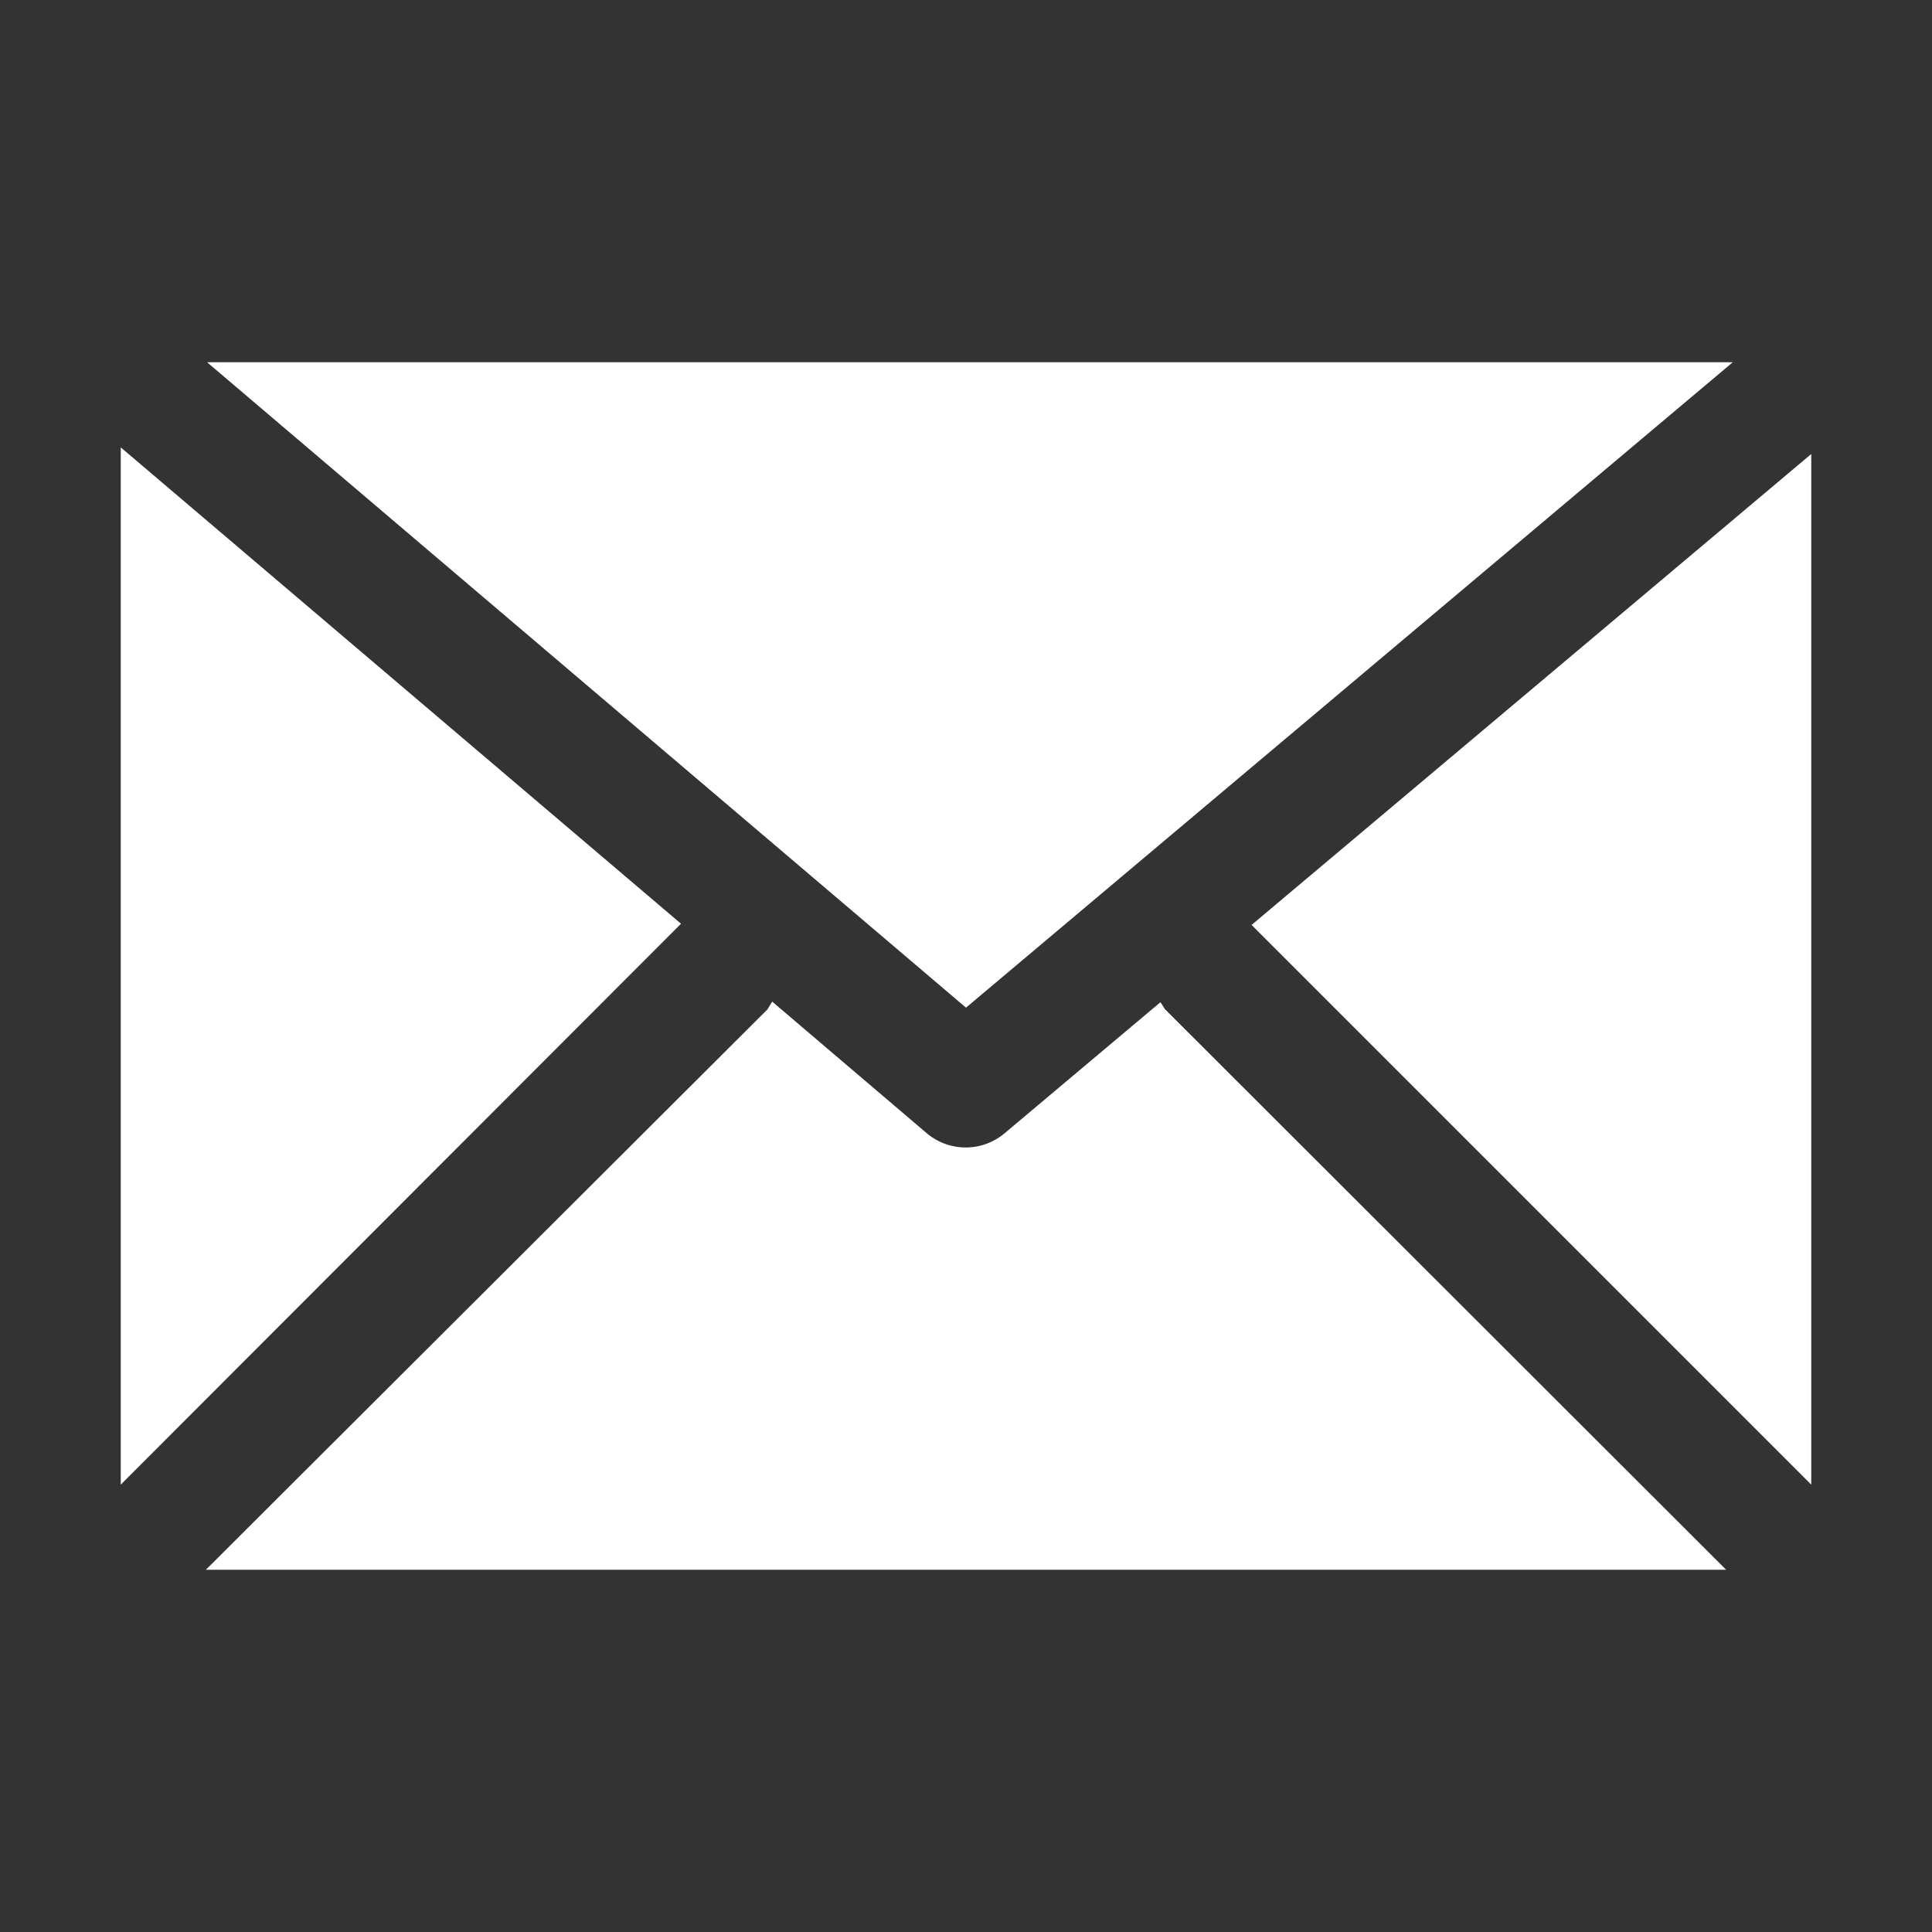 <svg xmlns="http://www.w3.org/2000/svg" viewBox="0 0 32 32" x="0px" y="0px"><rect x="0" y="0" width="32" height="32" fill="#333333" stroke="none"/><title>Mail</title><g><path fill="#fff" d="M28.7,6,16,16.69,3.43,6ZM2,7.41V24.59l9.28-9.29Zm17.29,9.3a1.05,1.05,0,0,0-.07-.11l-2.58,2.17a1,1,0,0,1-1.29,0l-2.56-2.18-.08.13L3.41,26H28.59Zm1.44-1.39L30,24.59V7.52Z"/></g></svg>

